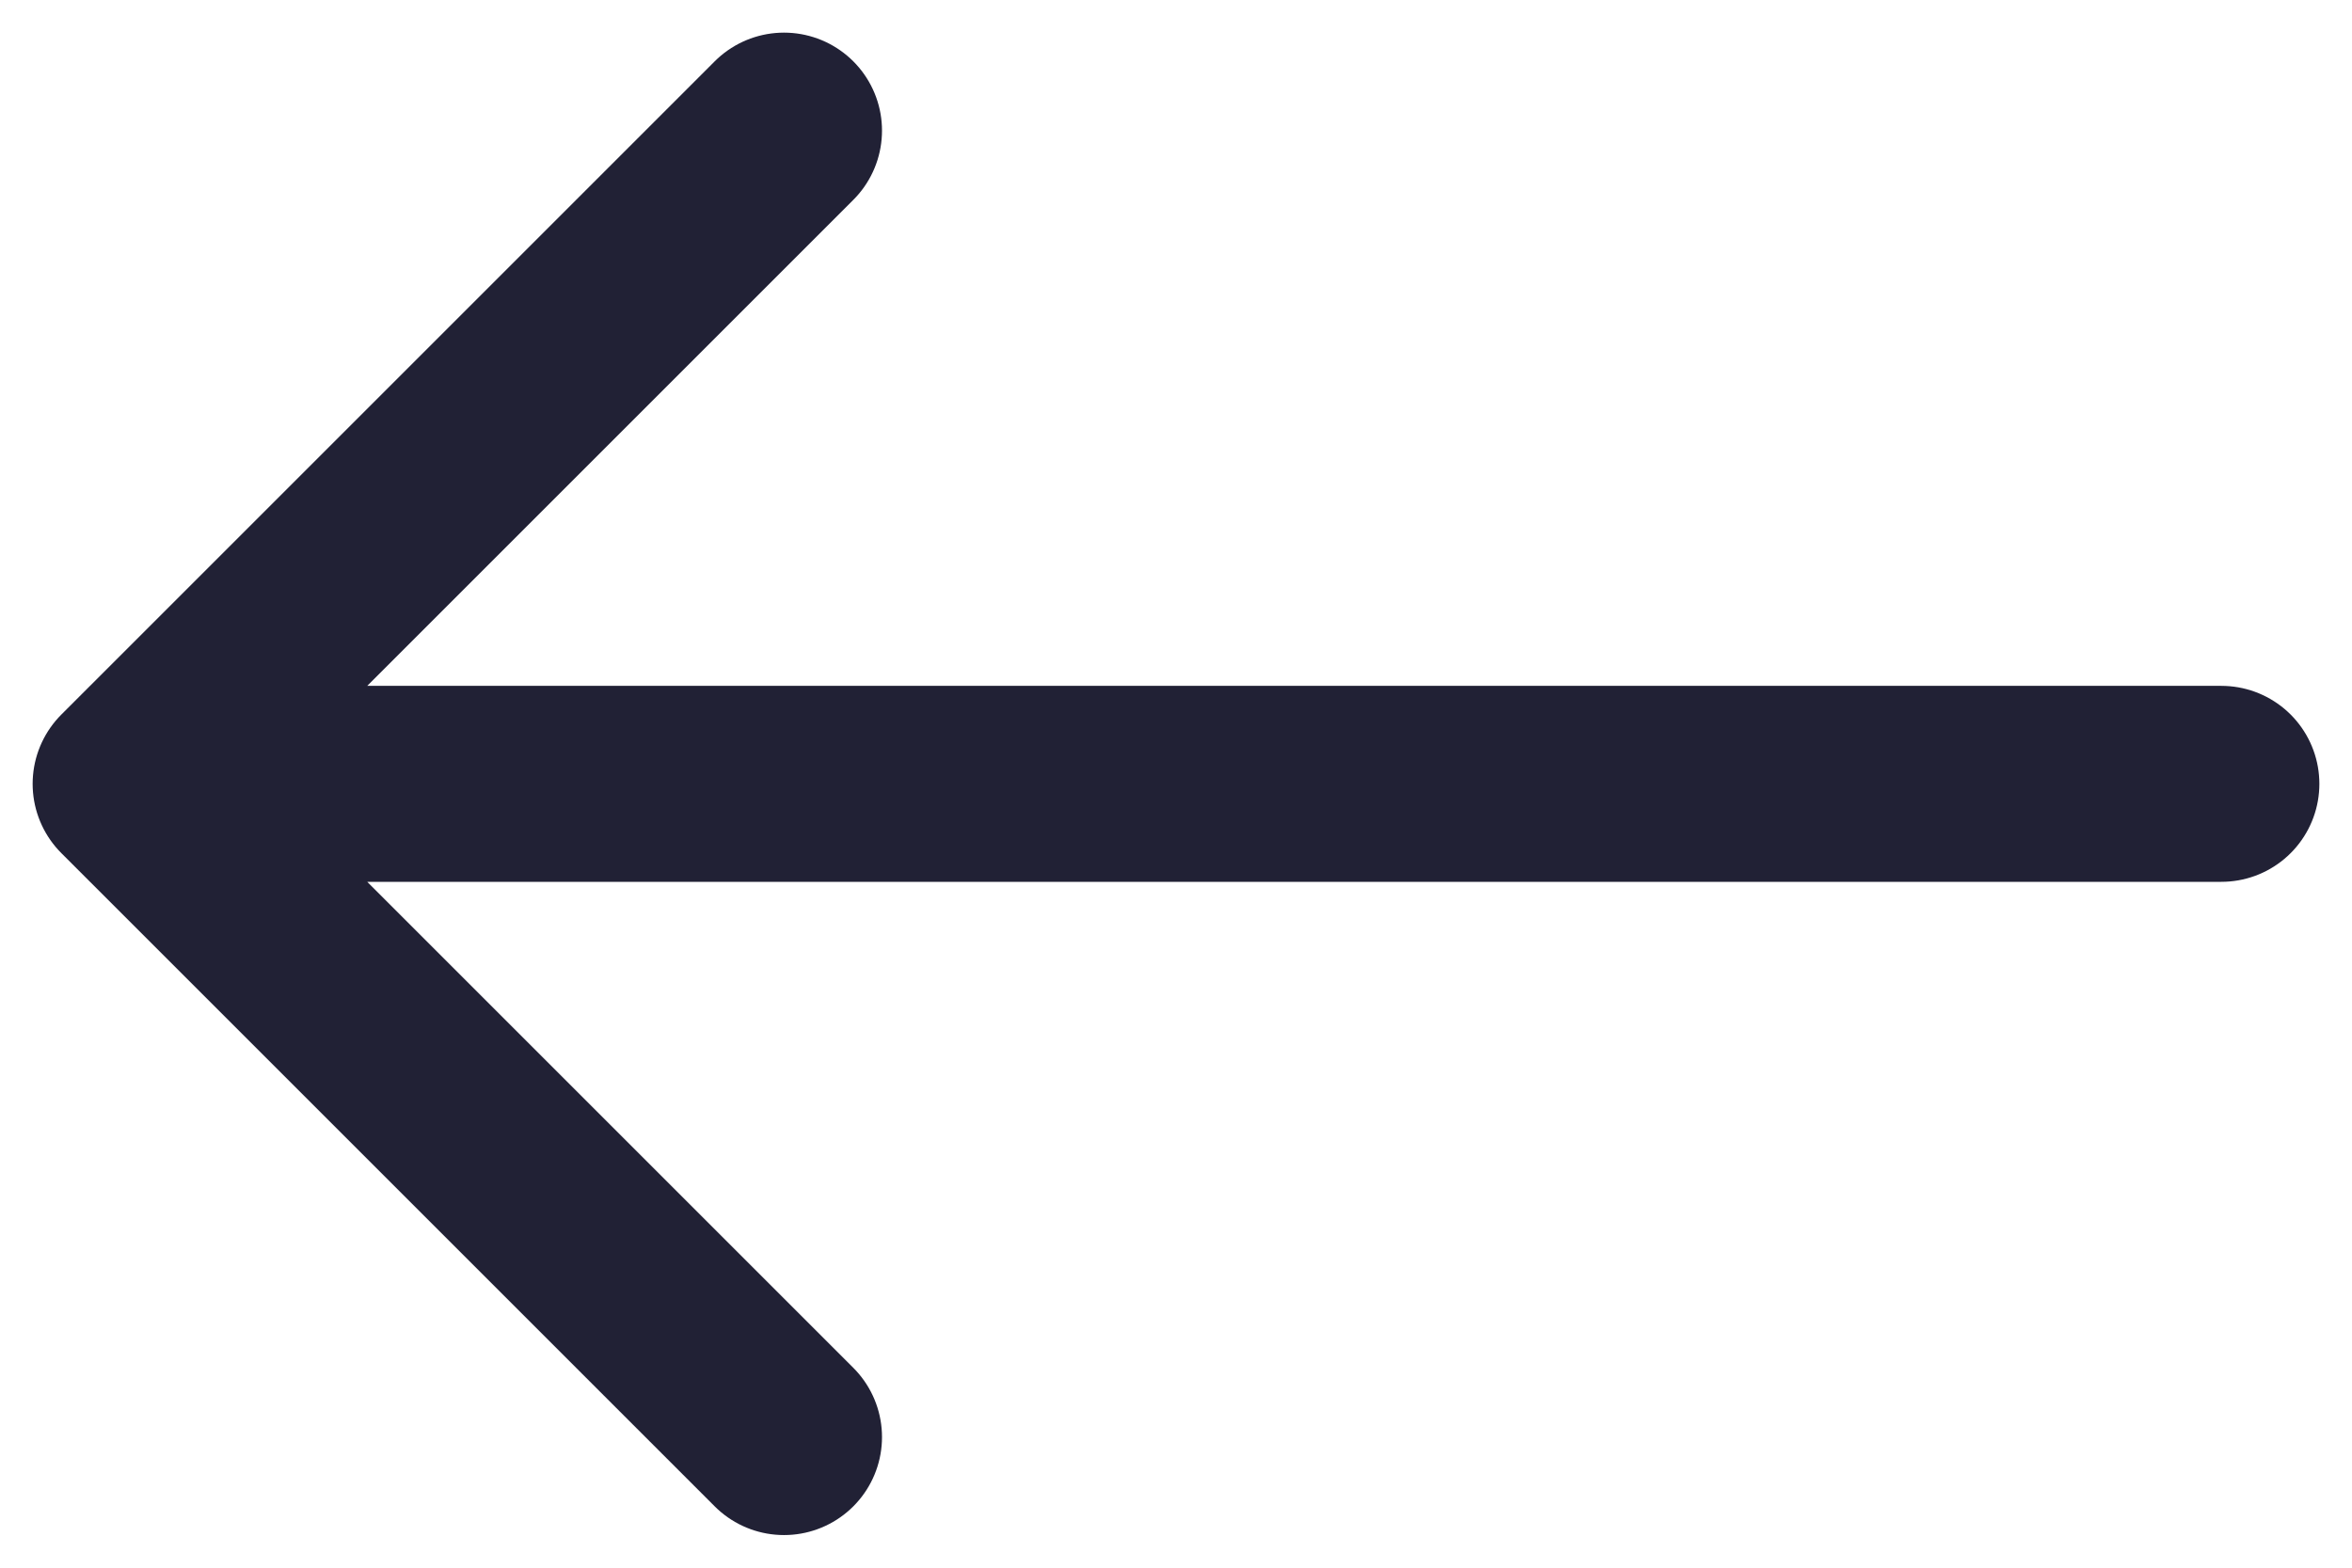 <svg width="24" height="16" viewBox="0 0 24 16" fill="none" xmlns="http://www.w3.org/2000/svg">
<path d="M8 1.333L1.333 8M1.333 8H22.667M1.333 8L8 14.667" stroke="#212135" stroke-width="2" stroke-linecap="round" stroke-linejoin="round"/>
</svg>
